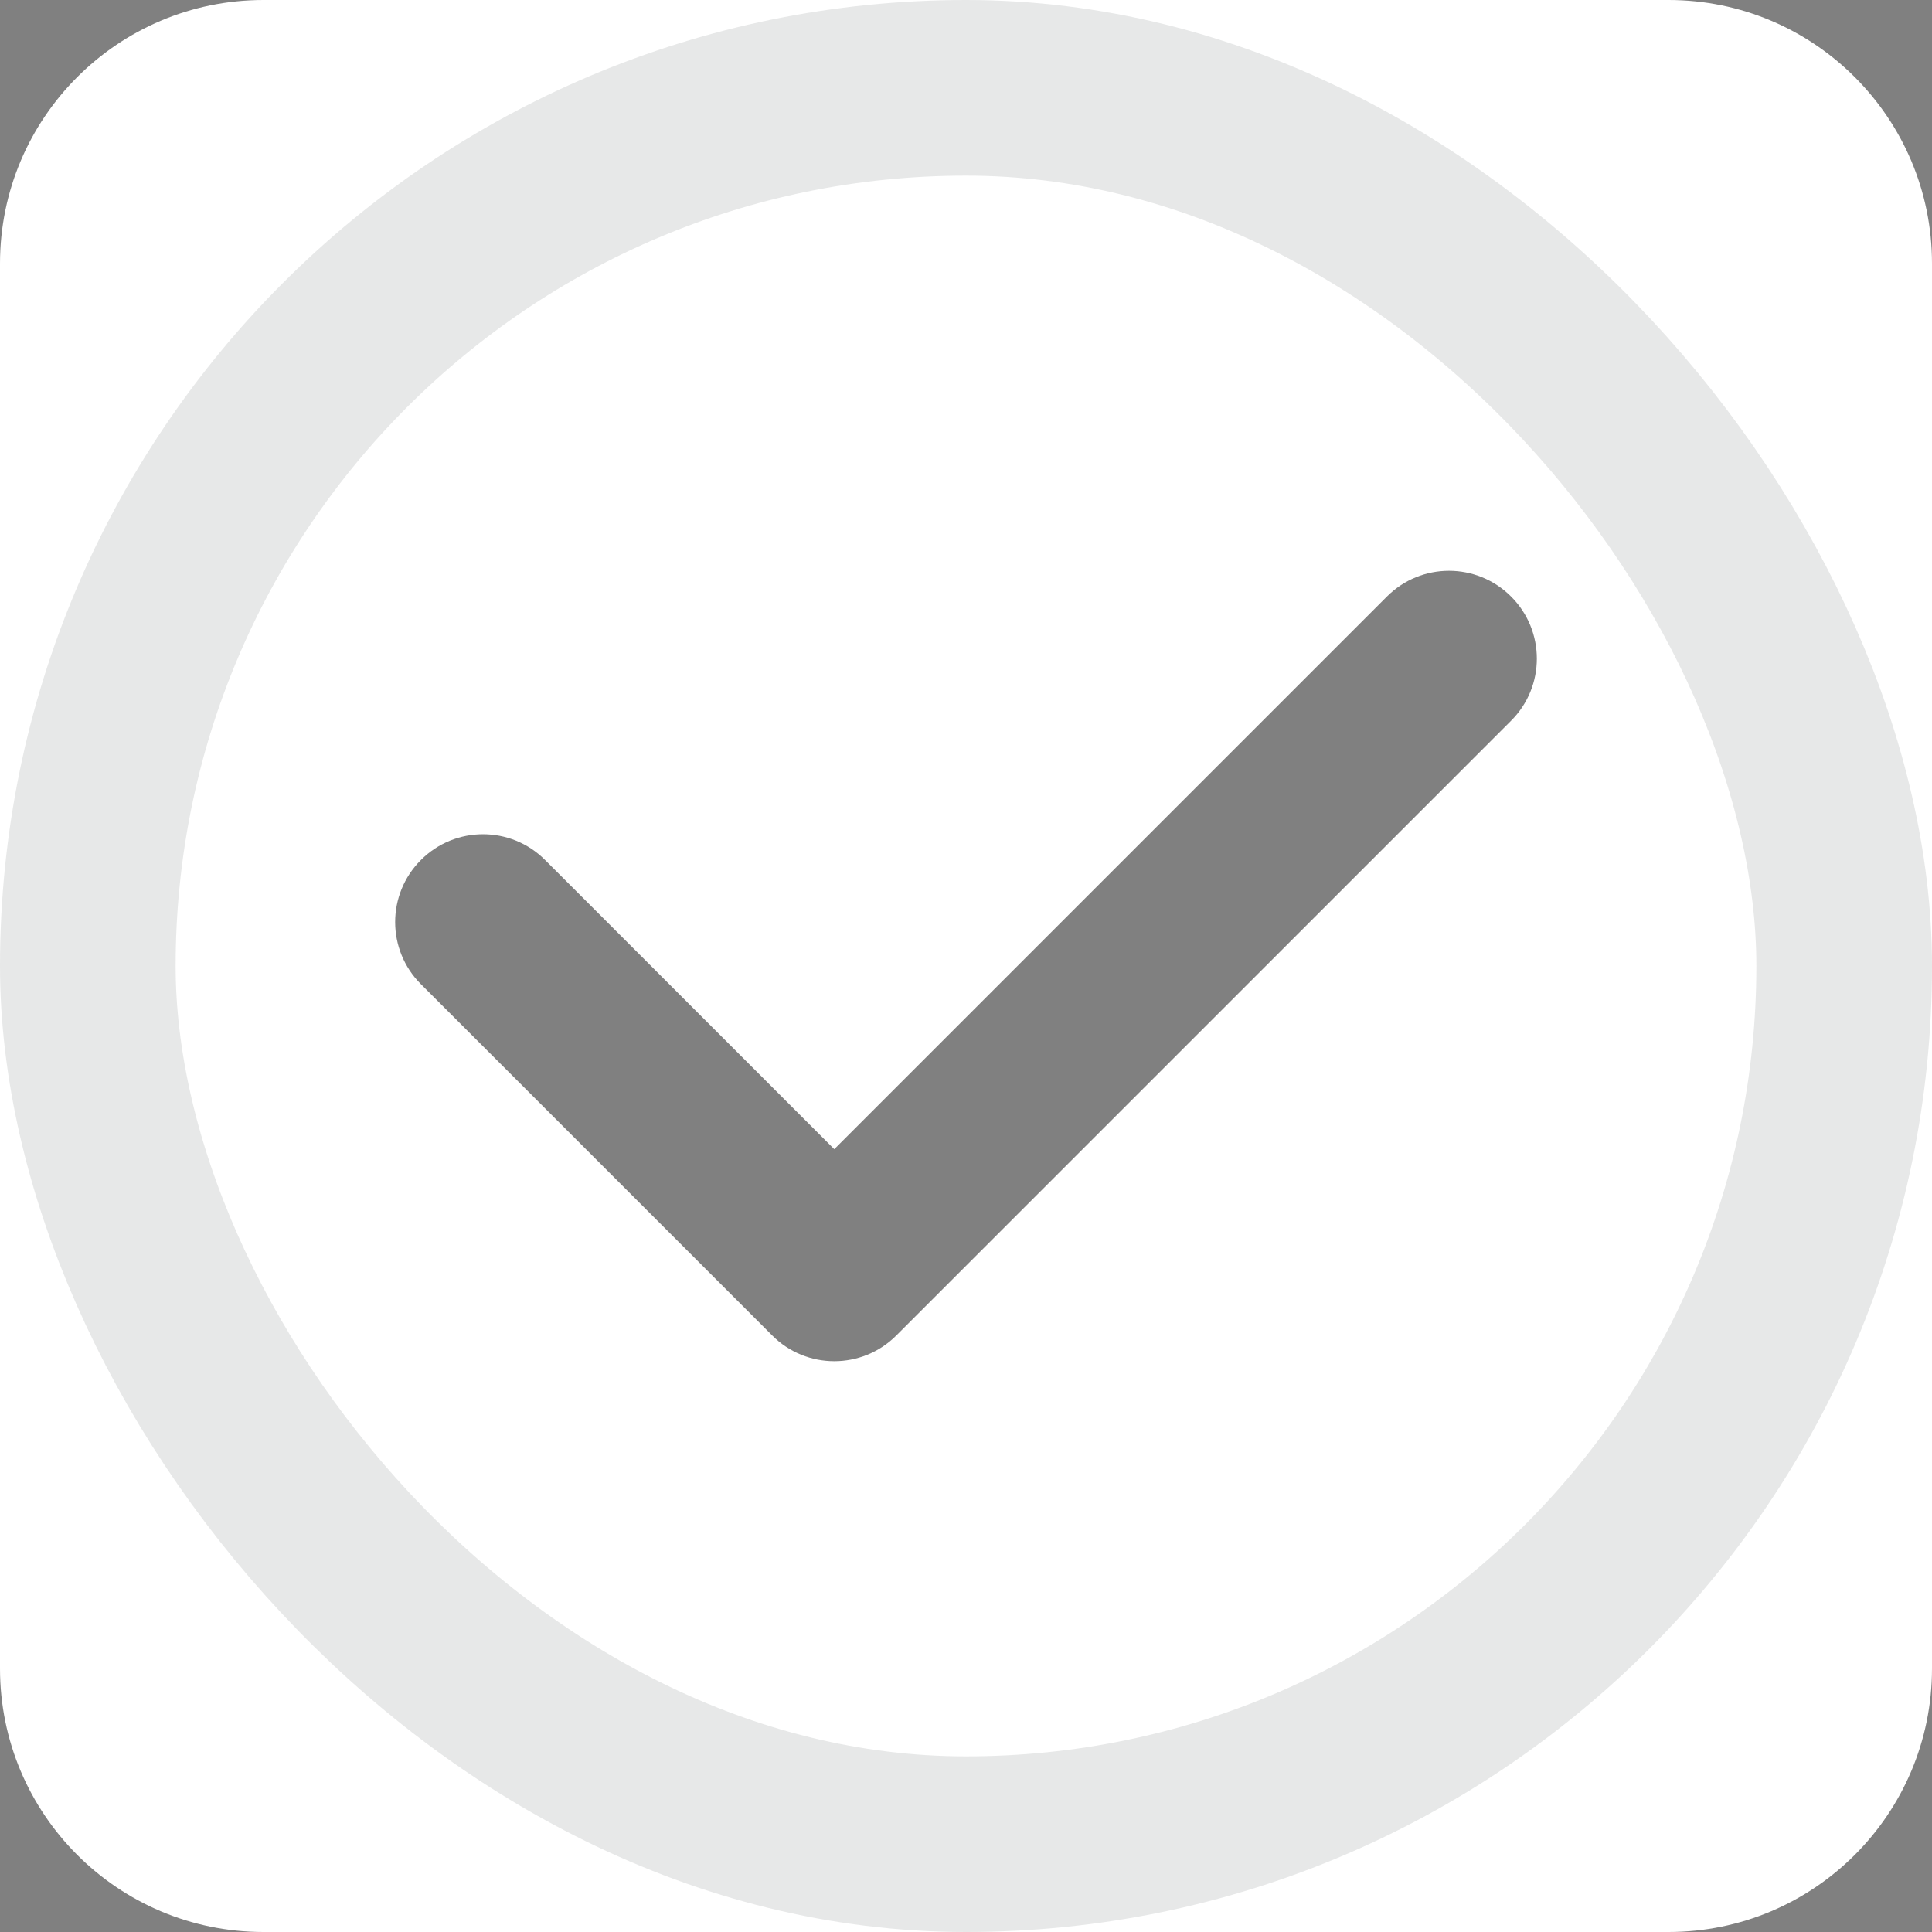 <svg xmlns:xlink="http://www.w3.org/1999/xlink" xmlns="http://www.w3.org/2000/svg" width="22" height="22" viewBox="0 0 22 22" version="1.1"><rect x="0" y="0" width="22" height="22" fill="#808080" stroke="none"/><g stroke="none" stroke-width="1" fill="none" fill-rule="evenodd"><path d="M3,0 C1.343,0 0,1.343 0,3 L0,19 C0,20.657 1.343,22 3,22 L19,22 C20.657,22 22,20.657 22,19 L22,3 C22,1.343 20.657,0 19,0 L3,0 Z M17.207,6.793 C17.598,7.183 17.598,7.817 17.207,8.207 L10.207,15.207 C9.817,15.598 9.183,15.598 8.793,15.207 L4.793,11.207 C4.402,10.817 4.402,10.183 4.793,9.793 C5.183,9.402 5.817,9.402 6.207,9.793 L9.5,13.086 L15.793,6.793 C16.183,6.402 16.817,6.402 17.207,6.793 Z" id="Shape" fill="#FFFFFF" fill-rule="nonzero"></path><rect id="border" stroke="#3A3D42" stroke-width="2px" x="1" y="1" width="20" height="20" rx="50%" stroke-opacity="0.12" fill="none"></rect></g></svg>